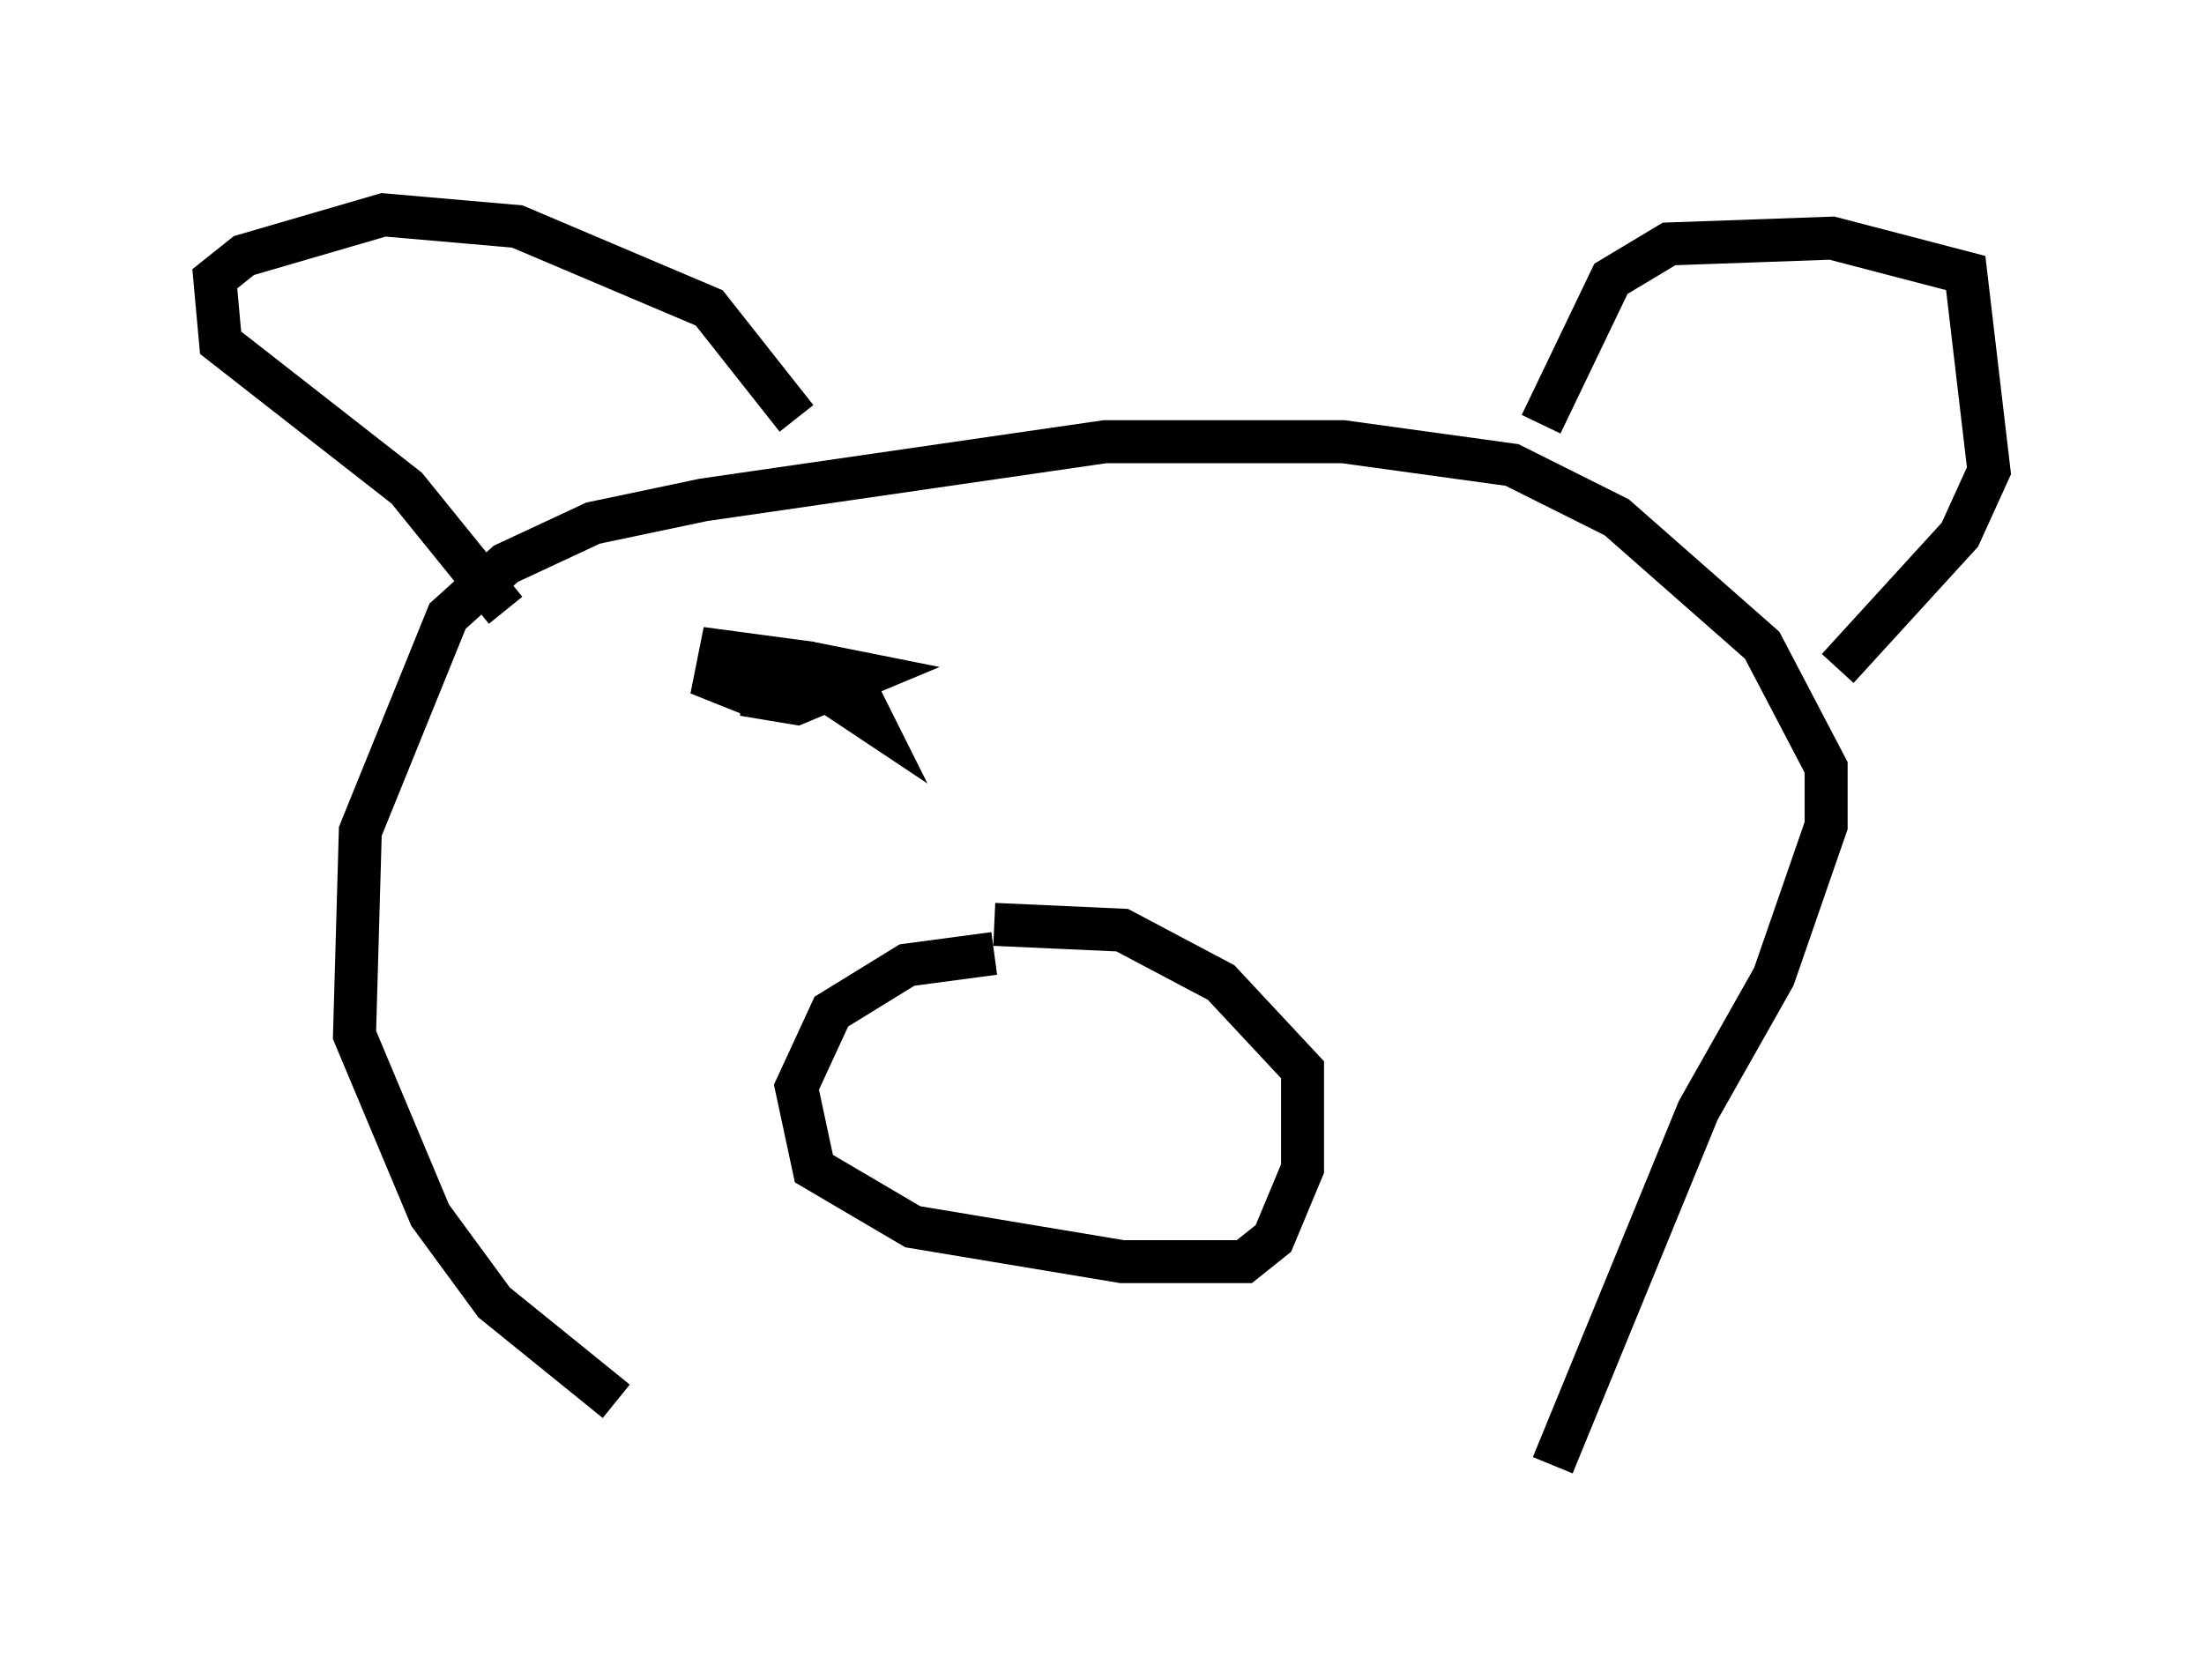 <?xml version="1.0" encoding="utf-8" ?>
<svg baseProfile="full" height="39.093" version="1.1" width="51.272" xmlns="http://www.w3.org/2000/svg" xmlns:ev="http://www.w3.org/2001/xml-events" xmlns:xlink="http://www.w3.org/1999/xlink"><defs /><rect fill="white" height="39.093" width="51.272" x="0" y="0" /><path d="M15.013, 32.74 m-0.677, -0.135 l-2.842, -2.3 -1.488, -2.03 l-1.759, -4.195 0.135, -4.736 l2.03, -5.007 1.353, -1.218 l2.03, -0.947 2.571, -0.541 l9.337, -1.353 5.548, 0.0 l3.924, 0.541 2.436, 1.218 l3.383, 2.977 1.488, 2.842 l0.0, 1.353 -1.218, 3.518 l-1.759, 3.112 -3.383, 8.254 m-0.271, -24.222 l1.624, -3.383 1.353, -0.812 l3.789, -0.135 3.112, 0.812 l0.541, 4.601 -0.677, 1.488 l-2.842, 3.112 m-24.222, -5.819 l-2.03, -2.571 -4.465, -1.894 l-3.112, -0.271 -3.248, 0.947 l-0.677, 0.541 0.135, 1.488 l4.33, 3.383 2.3, 2.842 m11.367, 7.984 l-2.03, 0.271 -1.759, 1.083 l-0.812, 1.759 0.406, 1.894 l2.3, 1.353 4.871, 0.812 l2.842, 0.0 0.677, -0.541 l0.677, -1.624 0.0, -2.3 l-1.894, -2.03 -2.3, -1.218 l-2.977, -0.135 m-5.413, -5.954 l0.0, 0.677 0.812, 0.135 l1.624, -0.677 -0.677, -0.135 l0.0, 0.677 0.812, 0.541 l-0.406, -0.812 -1.083, -0.541 l-2.03, -0.271 -0.135, 0.677 l0.677, 0.271 0.541, -0.271 " fill="none" stroke="black" stroke-width="1" /></svg>